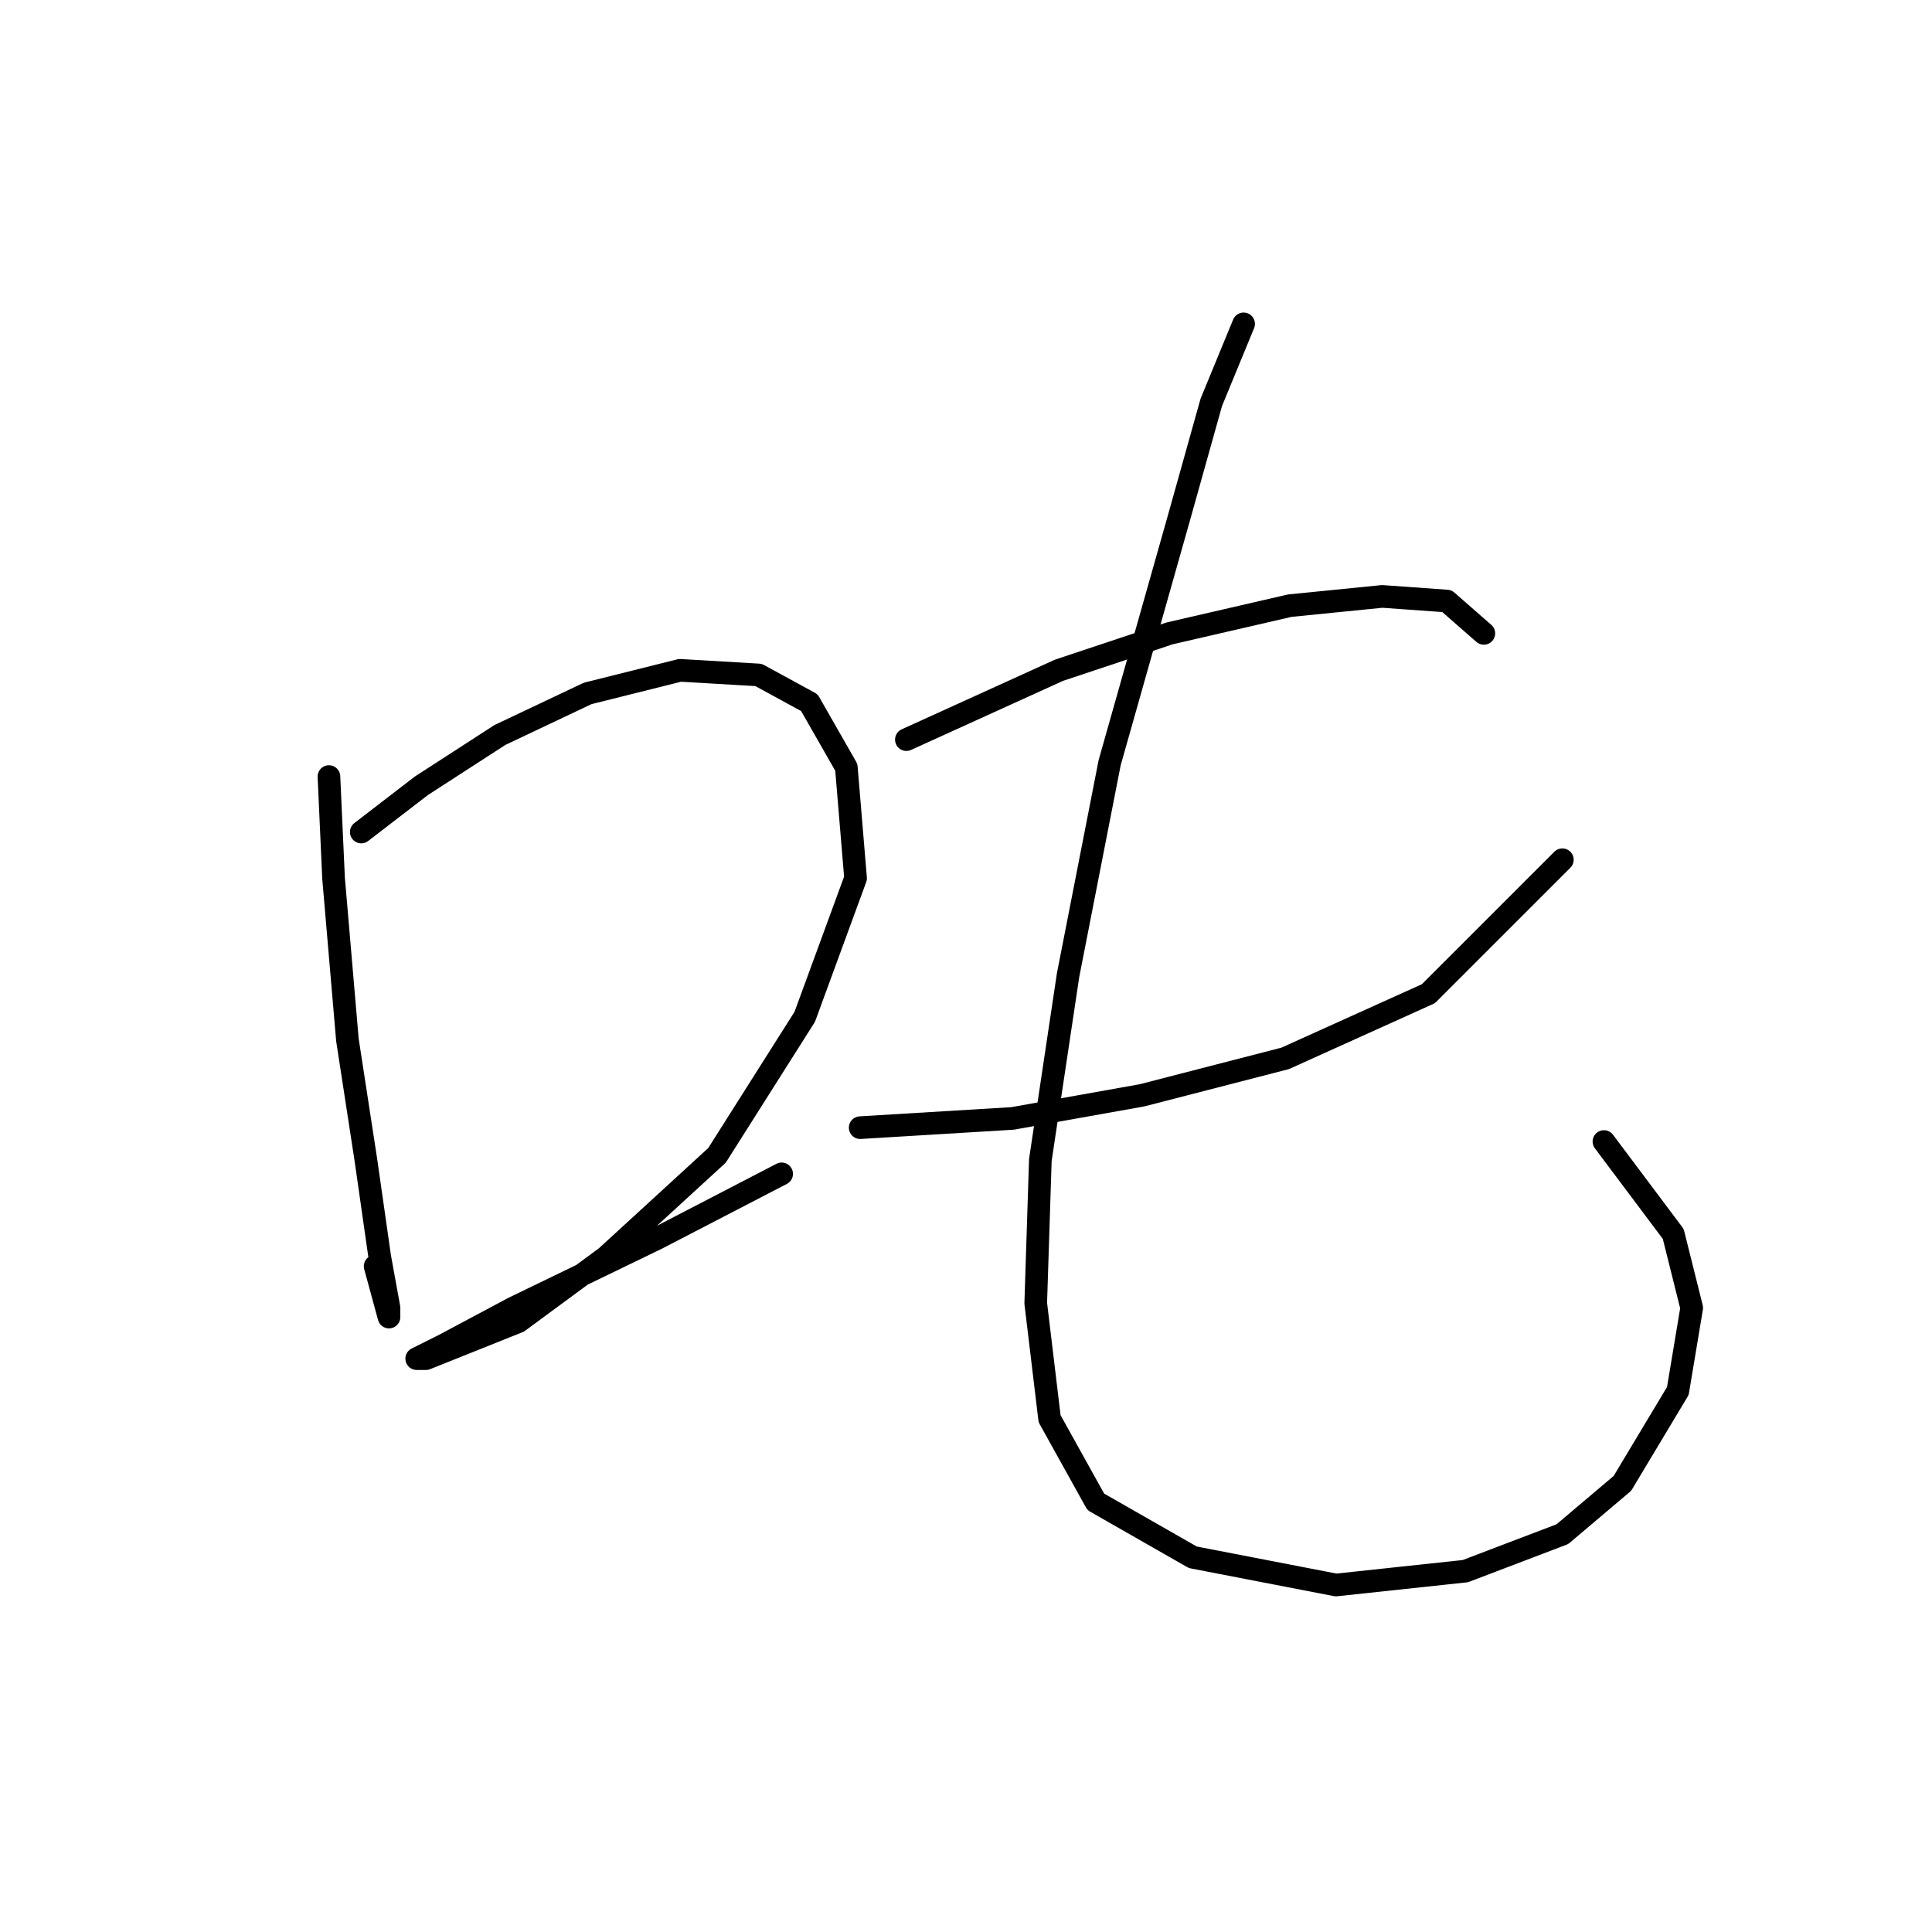 <?xml version="1.0" standalone="no"?>
    <svg width="256" height="256" xmlns="http://www.w3.org/2000/svg" version="1.1">
    <polyline stroke="black" stroke-width="3" stroke-linecap="round" fill="transparent" stroke-linejoin="round" points="43.586 102.901 44.198 116.367 46.035 137.791 48.483 153.706 50.32 166.561 51.544 173.294 51.544 174.518 49.707 167.785 49.707 167.785 " />
        <polyline stroke="black" stroke-width="3" stroke-linecap="round" fill="transparent" stroke-linejoin="round" points="47.871 110.246 55.829 104.125 66.235 97.392 77.865 91.883 90.107 88.822 100.513 89.434 107.246 93.107 112.143 101.677 113.367 116.367 106.634 134.731 95.004 153.094 80.313 166.561 68.683 175.13 56.441 180.027 55.216 180.027 58.889 178.191 68.071 173.294 87.046 164.112 103.573 155.543 103.573 155.543 " />
        <polyline stroke="black" stroke-width="3" stroke-linecap="round" fill="transparent" stroke-linejoin="round" points="120.1 98.004 140.3 88.822 154.991 83.925 170.906 80.253 183.148 79.028 191.718 79.64 196.615 83.925 196.615 83.925 " />
        <polyline stroke="black" stroke-width="3" stroke-linecap="round" fill="transparent" stroke-linejoin="round" points="113.979 149.421 134.179 148.197 151.318 145.137 170.294 140.24 189.269 131.67 207.021 113.919 207.021 113.919 " />
        <polyline stroke="black" stroke-width="3" stroke-linecap="round" fill="transparent" stroke-linejoin="round" points="164.785 42.914 160.5 53.32 156.215 68.622 147.034 101.064 141.524 129.222 137.852 153.706 137.24 172.682 139.076 187.985 145.197 199.003 158.052 206.348 177.027 210.021 194.166 208.184 207.021 203.287 214.978 196.554 222.323 184.312 224.16 173.294 221.711 163.5 212.53 151.258 212.53 151.258 " />
        </svg>